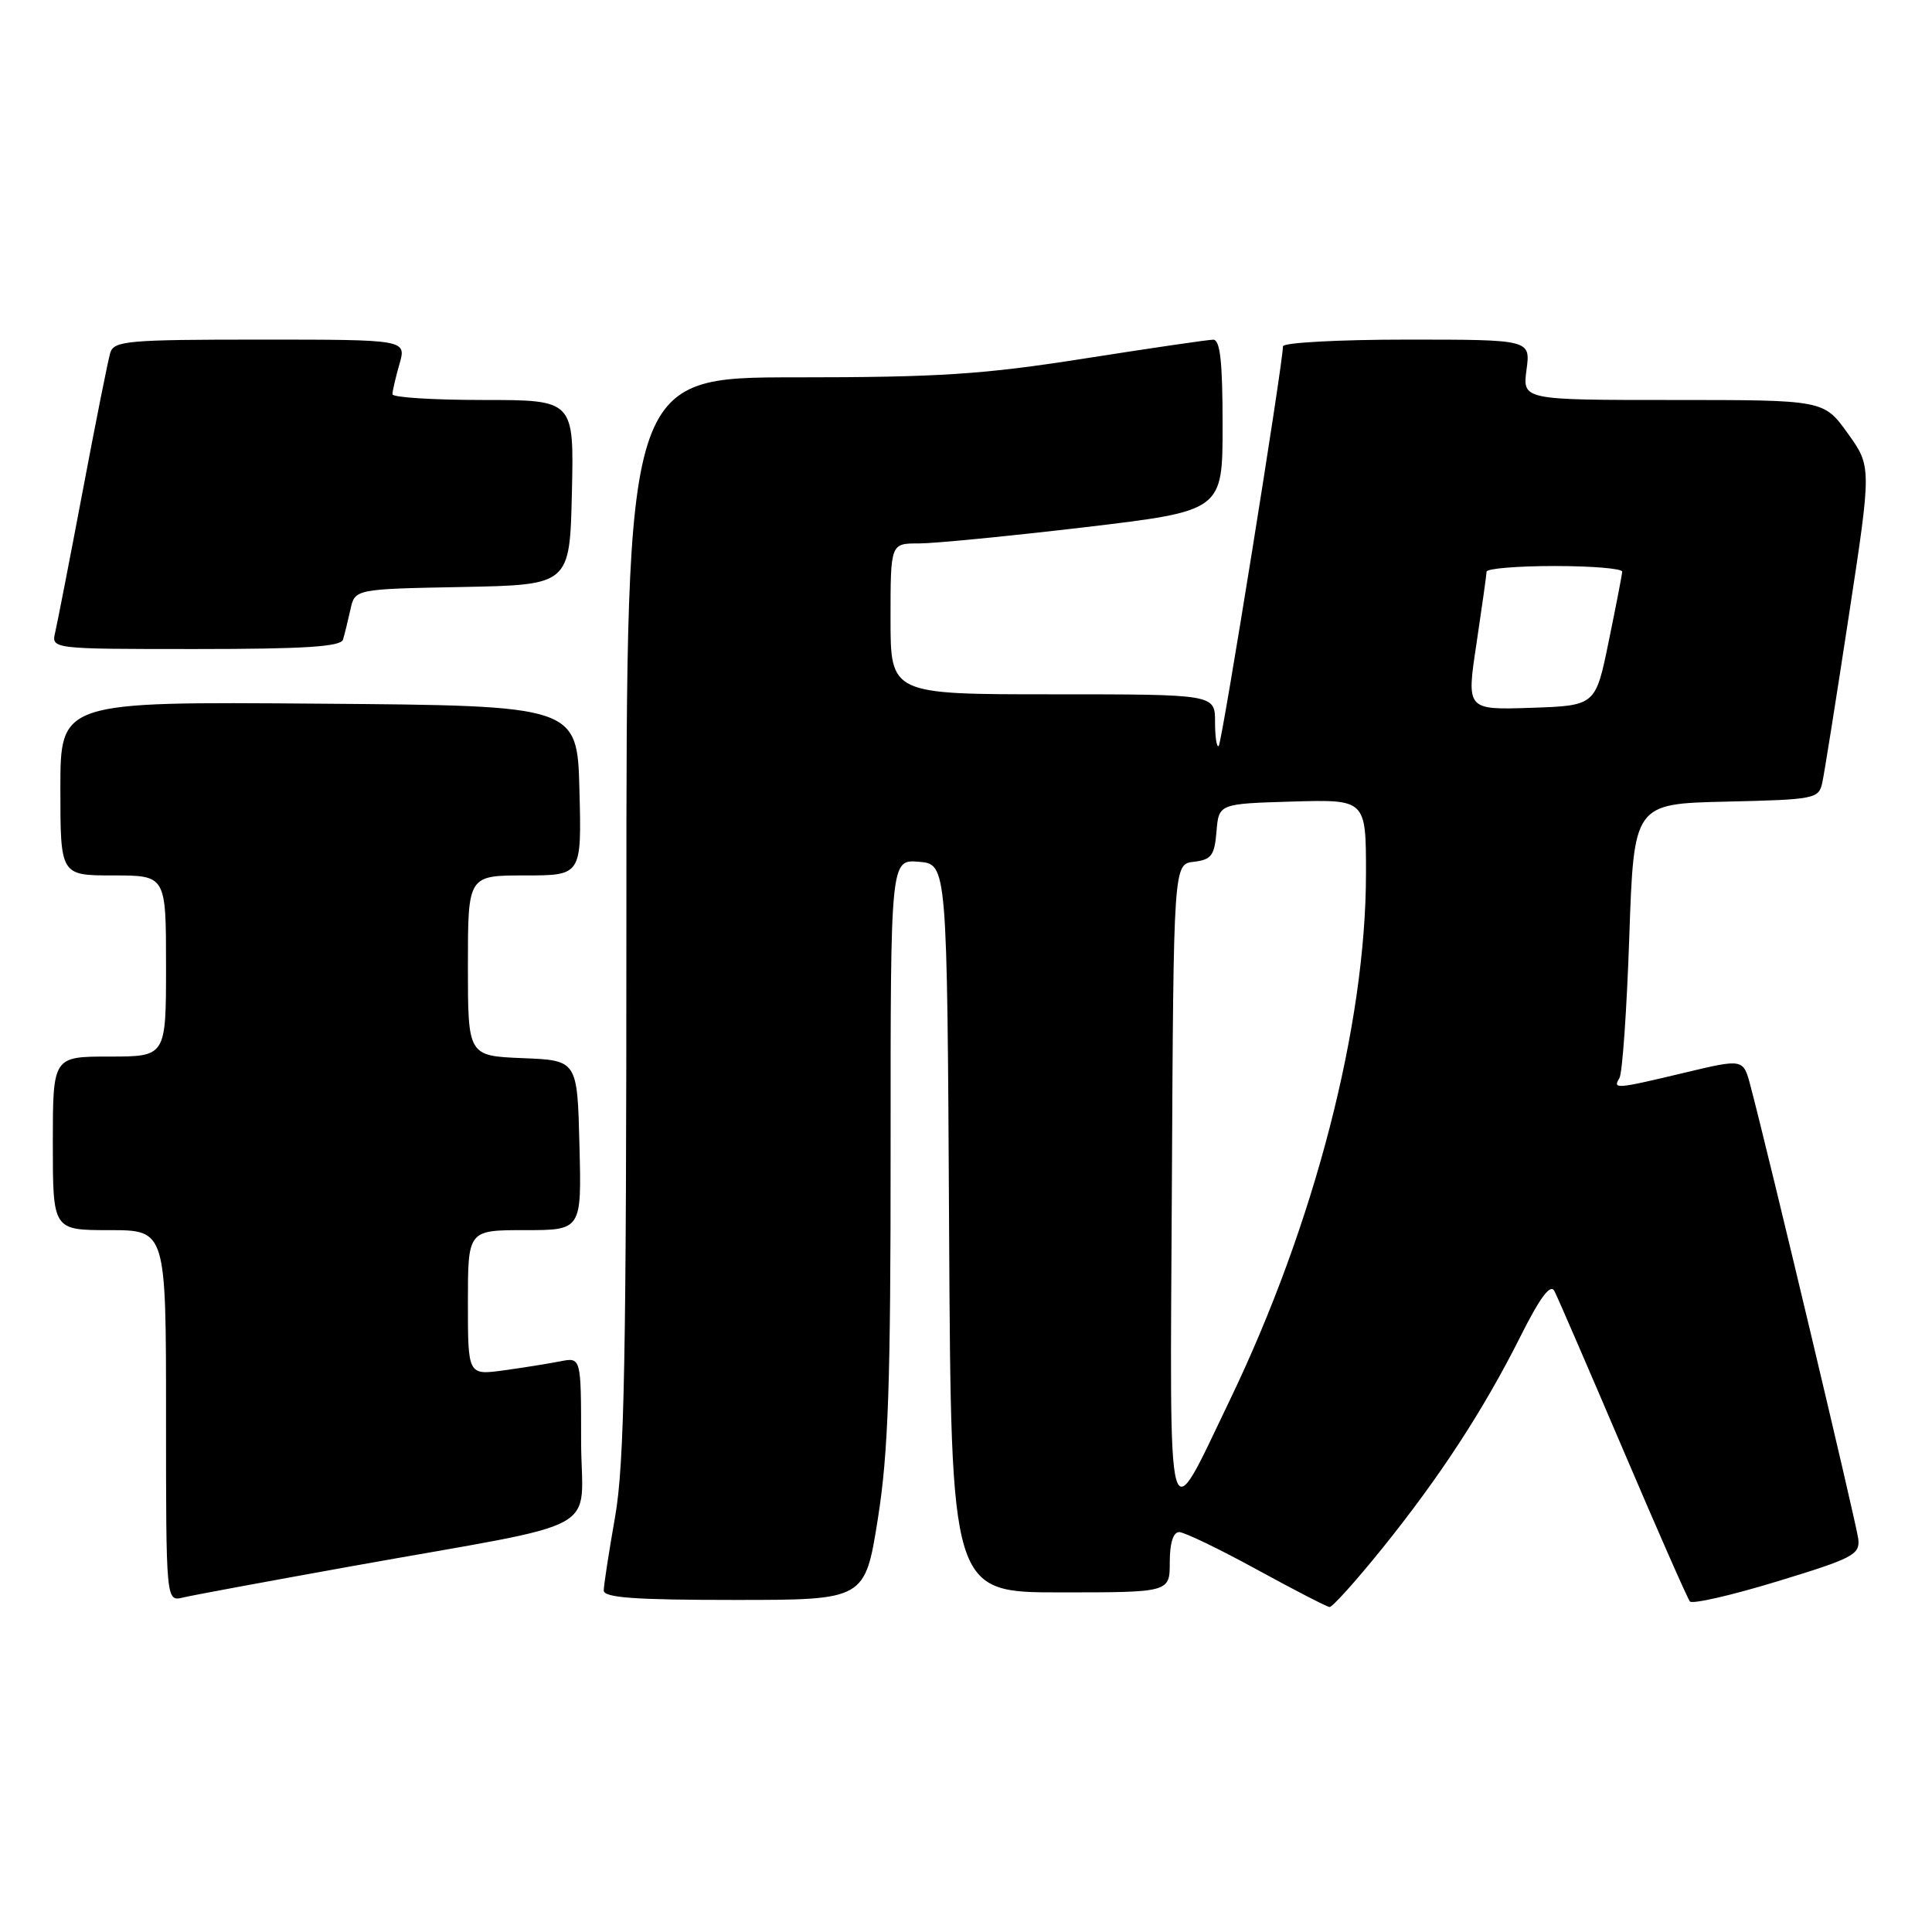 <?xml version="1.0" encoding="UTF-8" standalone="no"?>
<!DOCTYPE svg PUBLIC "-//W3C//DTD SVG 1.1//EN" "http://www.w3.org/Graphics/SVG/1.1/DTD/svg11.dtd" >
<svg xmlns="http://www.w3.org/2000/svg" xmlns:xlink="http://www.w3.org/1999/xlink" version="1.1" viewBox="0 0 256 256">
 <g >
 <path fill="currentColor"
d=" M 183.09 205.25 C 190.78 195.72 196.59 186.81 201.48 177.06 C 204.07 171.90 205.44 170.07 205.96 171.06 C 206.38 171.85 210.45 181.28 215.03 192.00 C 219.60 202.72 223.60 211.81 223.92 212.20 C 224.24 212.58 229.45 211.39 235.50 209.54 C 245.55 206.48 246.48 205.99 246.23 203.91 C 245.99 201.88 234.38 153.08 231.95 143.89 C 231.00 140.28 231.00 140.28 223.25 142.13 C 214.13 144.31 213.66 144.35 214.58 142.86 C 214.97 142.24 215.56 133.80 215.89 124.11 C 216.50 106.50 216.50 106.50 228.74 106.22 C 240.46 105.95 241.00 105.85 241.46 103.72 C 241.73 102.50 243.31 92.57 244.97 81.66 C 248.00 61.83 248.00 61.83 244.83 57.41 C 241.66 53.00 241.66 53.00 221.70 53.00 C 201.74 53.00 201.74 53.00 202.27 49.00 C 202.81 45.00 202.81 45.00 186.40 45.00 C 177.38 45.00 170.00 45.40 170.00 45.89 C 170.00 48.14 161.92 98.41 161.49 98.84 C 161.22 99.11 161.00 97.68 161.00 95.67 C 161.00 92.00 161.00 92.00 139.50 92.00 C 118.00 92.00 118.00 92.00 118.00 82.00 C 118.00 72.00 118.00 72.00 121.75 72.01 C 123.81 72.01 133.71 71.04 143.75 69.86 C 162.00 67.69 162.00 67.69 162.00 56.35 C 162.00 47.93 161.68 45.00 160.75 45.01 C 160.06 45.02 152.38 46.14 143.67 47.51 C 130.26 49.62 124.40 50.00 105.42 50.00 C 83.00 50.00 83.00 50.00 83.00 121.25 C 83.00 180.07 82.74 193.98 81.50 201.00 C 80.68 205.68 80.00 210.06 80.00 210.75 C 80.00 211.70 84.13 212.00 97.31 212.00 C 114.61 212.00 114.61 212.00 116.32 201.25 C 117.71 192.48 118.02 183.44 118.01 152.19 C 118.00 113.88 118.00 113.88 121.75 114.19 C 125.50 114.50 125.50 114.50 125.76 162.75 C 126.02 211.00 126.02 211.00 140.51 211.00 C 155.00 211.00 155.00 211.00 155.00 207.00 C 155.00 204.46 155.46 203.01 156.25 203.01 C 156.94 203.02 161.55 205.24 166.50 207.95 C 171.45 210.66 175.80 212.90 176.17 212.94 C 176.54 212.97 179.65 209.51 183.09 205.25 Z  M 46.50 207.55 C 81.02 201.35 77.00 203.55 77.00 190.85 C 77.00 179.84 77.00 179.84 74.25 180.38 C 72.74 180.68 69.36 181.22 66.75 181.58 C 62.00 182.23 62.00 182.23 62.00 172.61 C 62.00 163.00 62.00 163.00 69.53 163.00 C 77.07 163.00 77.07 163.00 76.78 151.75 C 76.50 140.50 76.50 140.50 69.25 140.21 C 62.00 139.91 62.00 139.91 62.00 127.96 C 62.00 116.00 62.00 116.00 69.53 116.00 C 77.07 116.00 77.07 116.00 76.78 104.75 C 76.50 93.50 76.50 93.50 42.25 93.24 C 8.00 92.97 8.00 92.97 8.00 104.49 C 8.00 116.00 8.00 116.00 15.00 116.00 C 22.00 116.00 22.00 116.00 22.00 128.00 C 22.00 140.00 22.00 140.00 14.50 140.00 C 7.00 140.00 7.00 140.00 7.00 151.50 C 7.00 163.00 7.00 163.00 14.50 163.00 C 22.00 163.00 22.00 163.00 22.00 187.61 C 22.00 212.22 22.00 212.22 24.25 211.68 C 25.49 211.38 35.50 209.53 46.50 207.55 Z  M 45.45 84.75 C 45.66 84.06 46.10 82.27 46.43 80.78 C 47.02 78.05 47.02 78.05 61.26 77.78 C 75.50 77.50 75.50 77.50 75.78 65.25 C 76.06 53.00 76.06 53.00 64.03 53.00 C 57.41 53.00 52.00 52.66 52.00 52.24 C 52.00 51.83 52.42 50.03 52.93 48.24 C 53.86 45.00 53.86 45.00 34.50 45.00 C 16.92 45.00 15.09 45.16 14.61 46.75 C 14.32 47.71 12.68 55.92 10.97 65.00 C 9.25 74.08 7.61 82.51 7.32 83.75 C 6.78 86.00 6.78 86.00 25.92 86.00 C 40.36 86.00 45.16 85.69 45.45 84.75 Z  M 155.28 157.00 C 155.50 114.50 155.50 114.50 158.19 114.19 C 160.51 113.92 160.93 113.36 161.19 110.19 C 161.50 106.50 161.50 106.50 171.25 106.21 C 181.00 105.93 181.00 105.93 181.00 115.71 C 181.00 135.81 174.18 162.19 162.97 185.50 C 154.46 203.17 155.02 205.23 155.28 157.00 Z  M 195.64 85.29 C 196.36 80.45 196.97 76.16 196.98 75.75 C 196.99 75.34 201.05 75.00 206.00 75.00 C 210.95 75.00 214.98 75.34 214.95 75.75 C 214.93 76.16 214.12 80.33 213.16 85.00 C 211.42 93.50 211.42 93.50 202.87 93.79 C 194.31 94.07 194.31 94.07 195.64 85.29 Z "/>
</g>
</svg>
